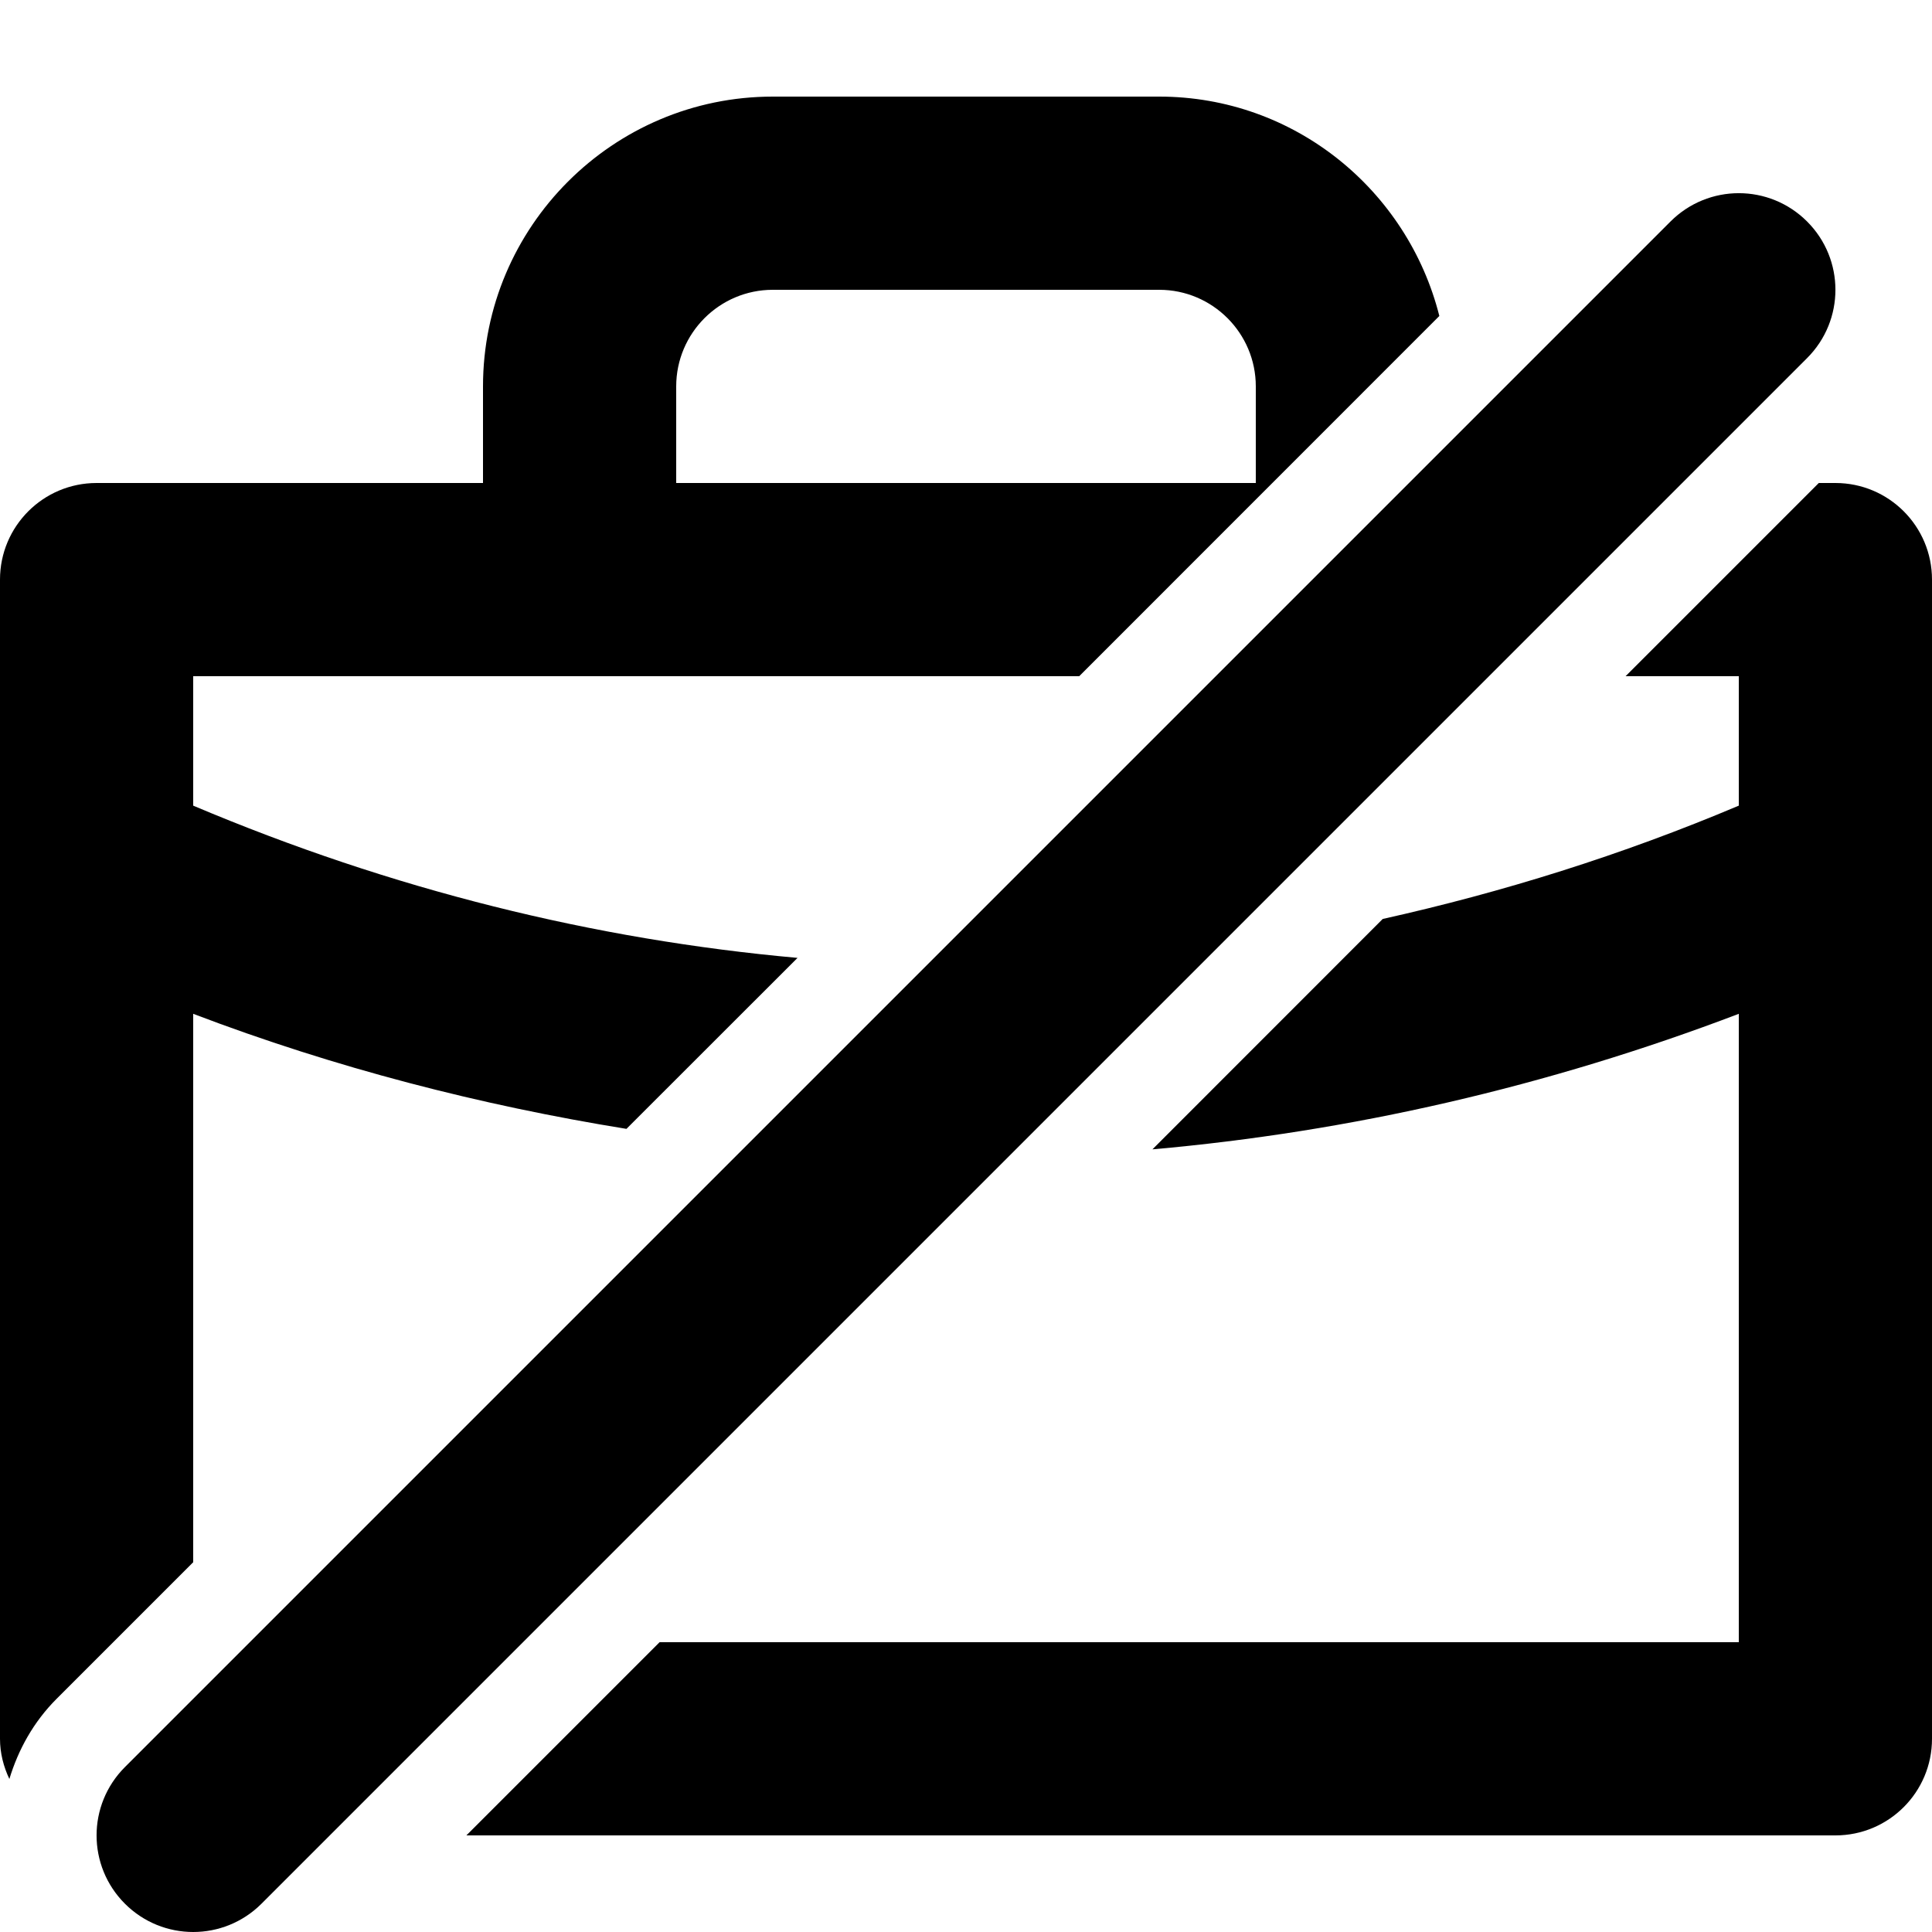 <svg id="briefcase-strikethrough" viewBox="0 0 20 20" xmlns="http://www.w3.org/2000/svg">
	<path d="M19,5 L18.828,5 L16.828,7 L18,7 L18,8.34 C16.783,8.854 15.553,9.237 14.314,9.513 L11.93,11.898 C13.979,11.717 16.017,11.25 18,10.495 L18,17 L6.828,17 L4.828,19 L19,19 C19.553,19 20,18.552 20,18 L20,6 C20,5.448 19.553,5 19,5 L19,5 Z M18.707,2.293 C18.316,1.902 17.684,1.902 17.293,2.293 L1.293,18.293 C0.902,18.684 0.902,19.316 1.293,19.707 C1.488,19.902 1.744,20 2,20 C2.256,20 2.512,19.902 2.707,19.707 L18.707,3.707 C19.098,3.316 19.098,2.684 18.707,2.293 L18.707,2.293 Z M7,4 C7,3.449 7.448,3 8,3 L12,3 C12.552,3 13,3.449 13,4 L13,5 L7,5 L7,4 Z M2,10.495 C3.471,11.055 4.973,11.441 6.485,11.686 L8.256,9.916 C6.152,9.727 4.057,9.21 2,8.34 L2,7 L11.172,7 L14.9,3.271 C14.572,1.97 13.402,1 12,1 L8,1 C6.346,1 5,2.346 5,4 L5,5 L1,5 C0.447,5 0,5.448 0,6 L0,18 C0,18.149 0.037,18.289 0.097,18.416 C0.189,18.113 0.346,17.826 0.586,17.586 L2,16.172 L2,10.495 Z" />
</svg>